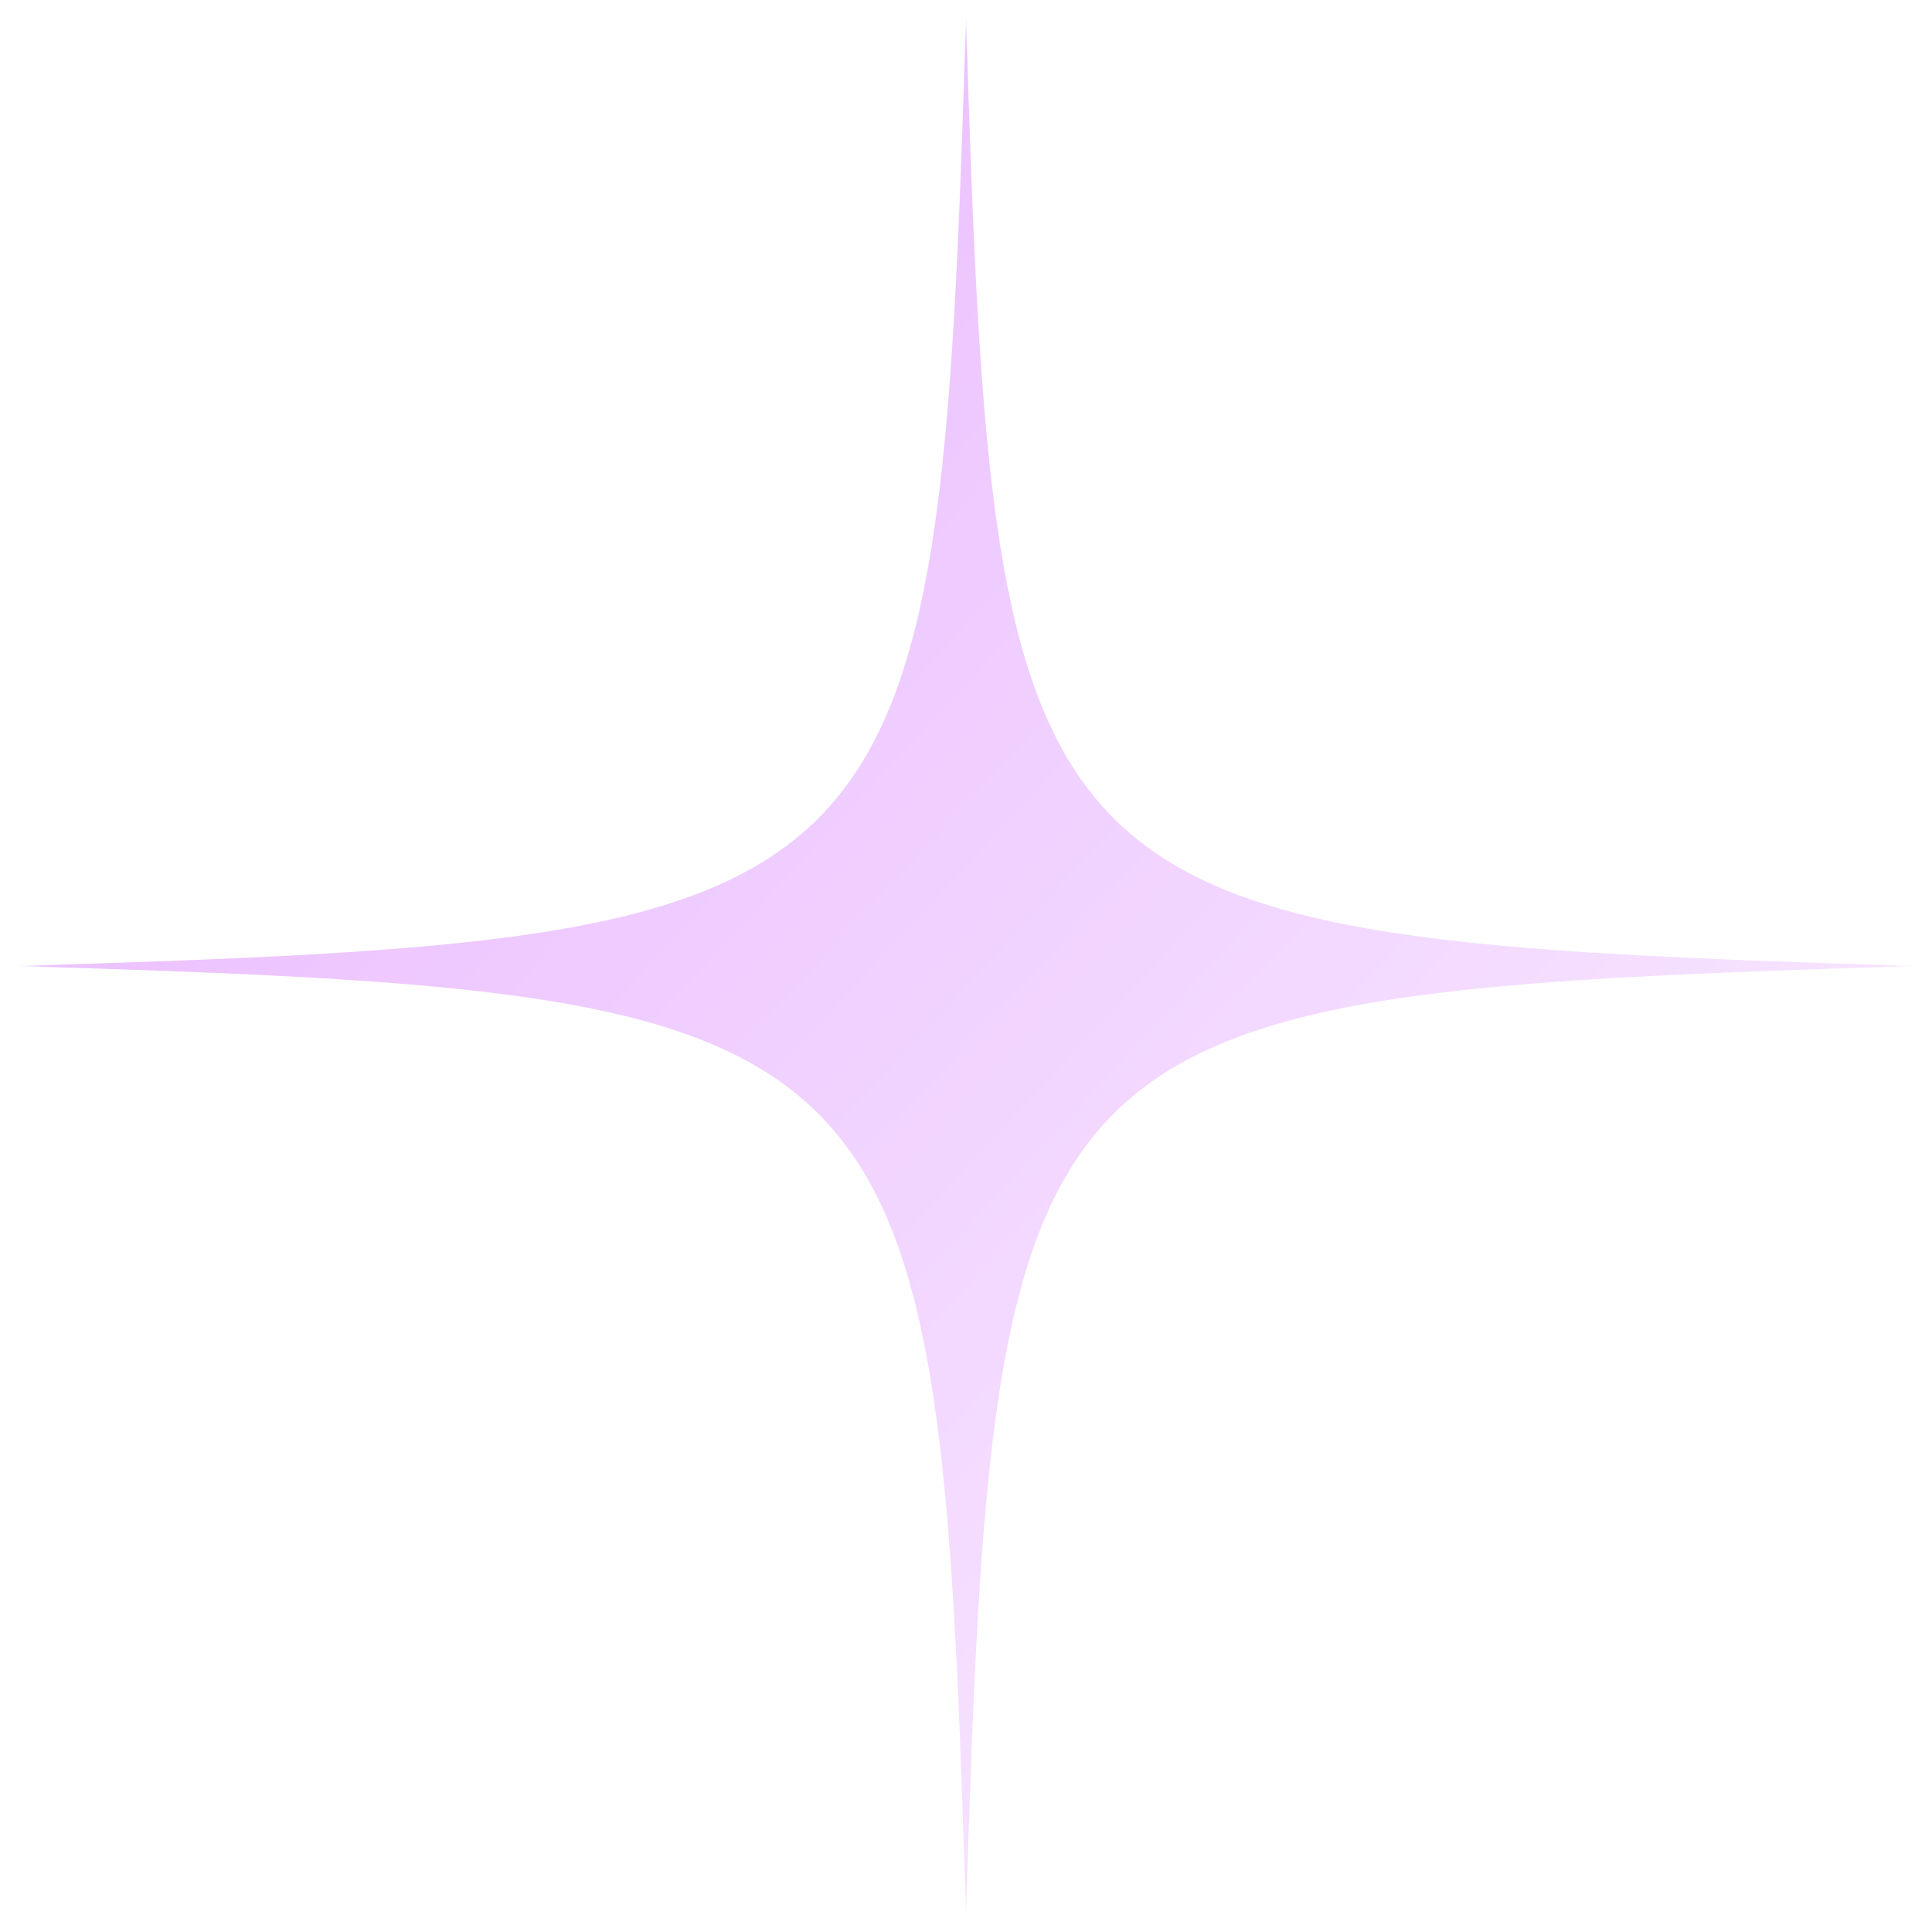 <svg width="57" height="57" viewBox="0 0 57 57" fill="none" xmlns="http://www.w3.org/2000/svg">
<g clip-path="url(#clip0_3124_19785)" filter="url(#filter0_b_3124_19785)">
<mask id="mask0_3124_19785" style="mask-type:luminance" maskUnits="userSpaceOnUse" x="0" y="0" width="57" height="57">
<path d="M56.5 0.5H0.5V56.5H56.5V0.5Z" fill="white"/>
</mask>
<g mask="url(#mask0_3124_19785)">
<path d="M28.5 56.5C27.689 29.973 27.027 29.315 0.5 28.5C27.027 27.689 27.685 27.027 28.5 0.5C29.311 27.027 29.973 27.685 56.5 28.5C29.973 29.315 29.315 29.965 28.5 56.5Z" fill="url(#paint0_linear_3124_19785)"/>
</g>
</g>
<defs>
<filter id="filter0_b_3124_19785" x="-899.5" y="-899.5" width="1856" height="1856" filterUnits="userSpaceOnUse" color-interpolation-filters="sRGB">
<feFlood flood-opacity="0" result="BackgroundImageFix"/>
<feGaussianBlur in="BackgroundImageFix" stdDeviation="450"/>
<feComposite in2="SourceAlpha" operator="in" result="effect1_backgroundBlur_3124_19785"/>
<feBlend mode="normal" in="SourceGraphic" in2="effect1_backgroundBlur_3124_19785" result="shape"/>
</filter>
<linearGradient id="paint0_linear_3124_19785" x1="4.42" y1="7.78" x2="50.62" y2="50.76" gradientUnits="userSpaceOnUse">
<stop stop-color="#E9B8FF"/>
<stop offset="1" stop-color="#F9ECFF"/>
</linearGradient>
<clipPath id="clip0_3124_19785">
<rect width="56" height="56" fill="white" transform="translate(0.5 0.5)"/>
</clipPath>
</defs>
</svg>
